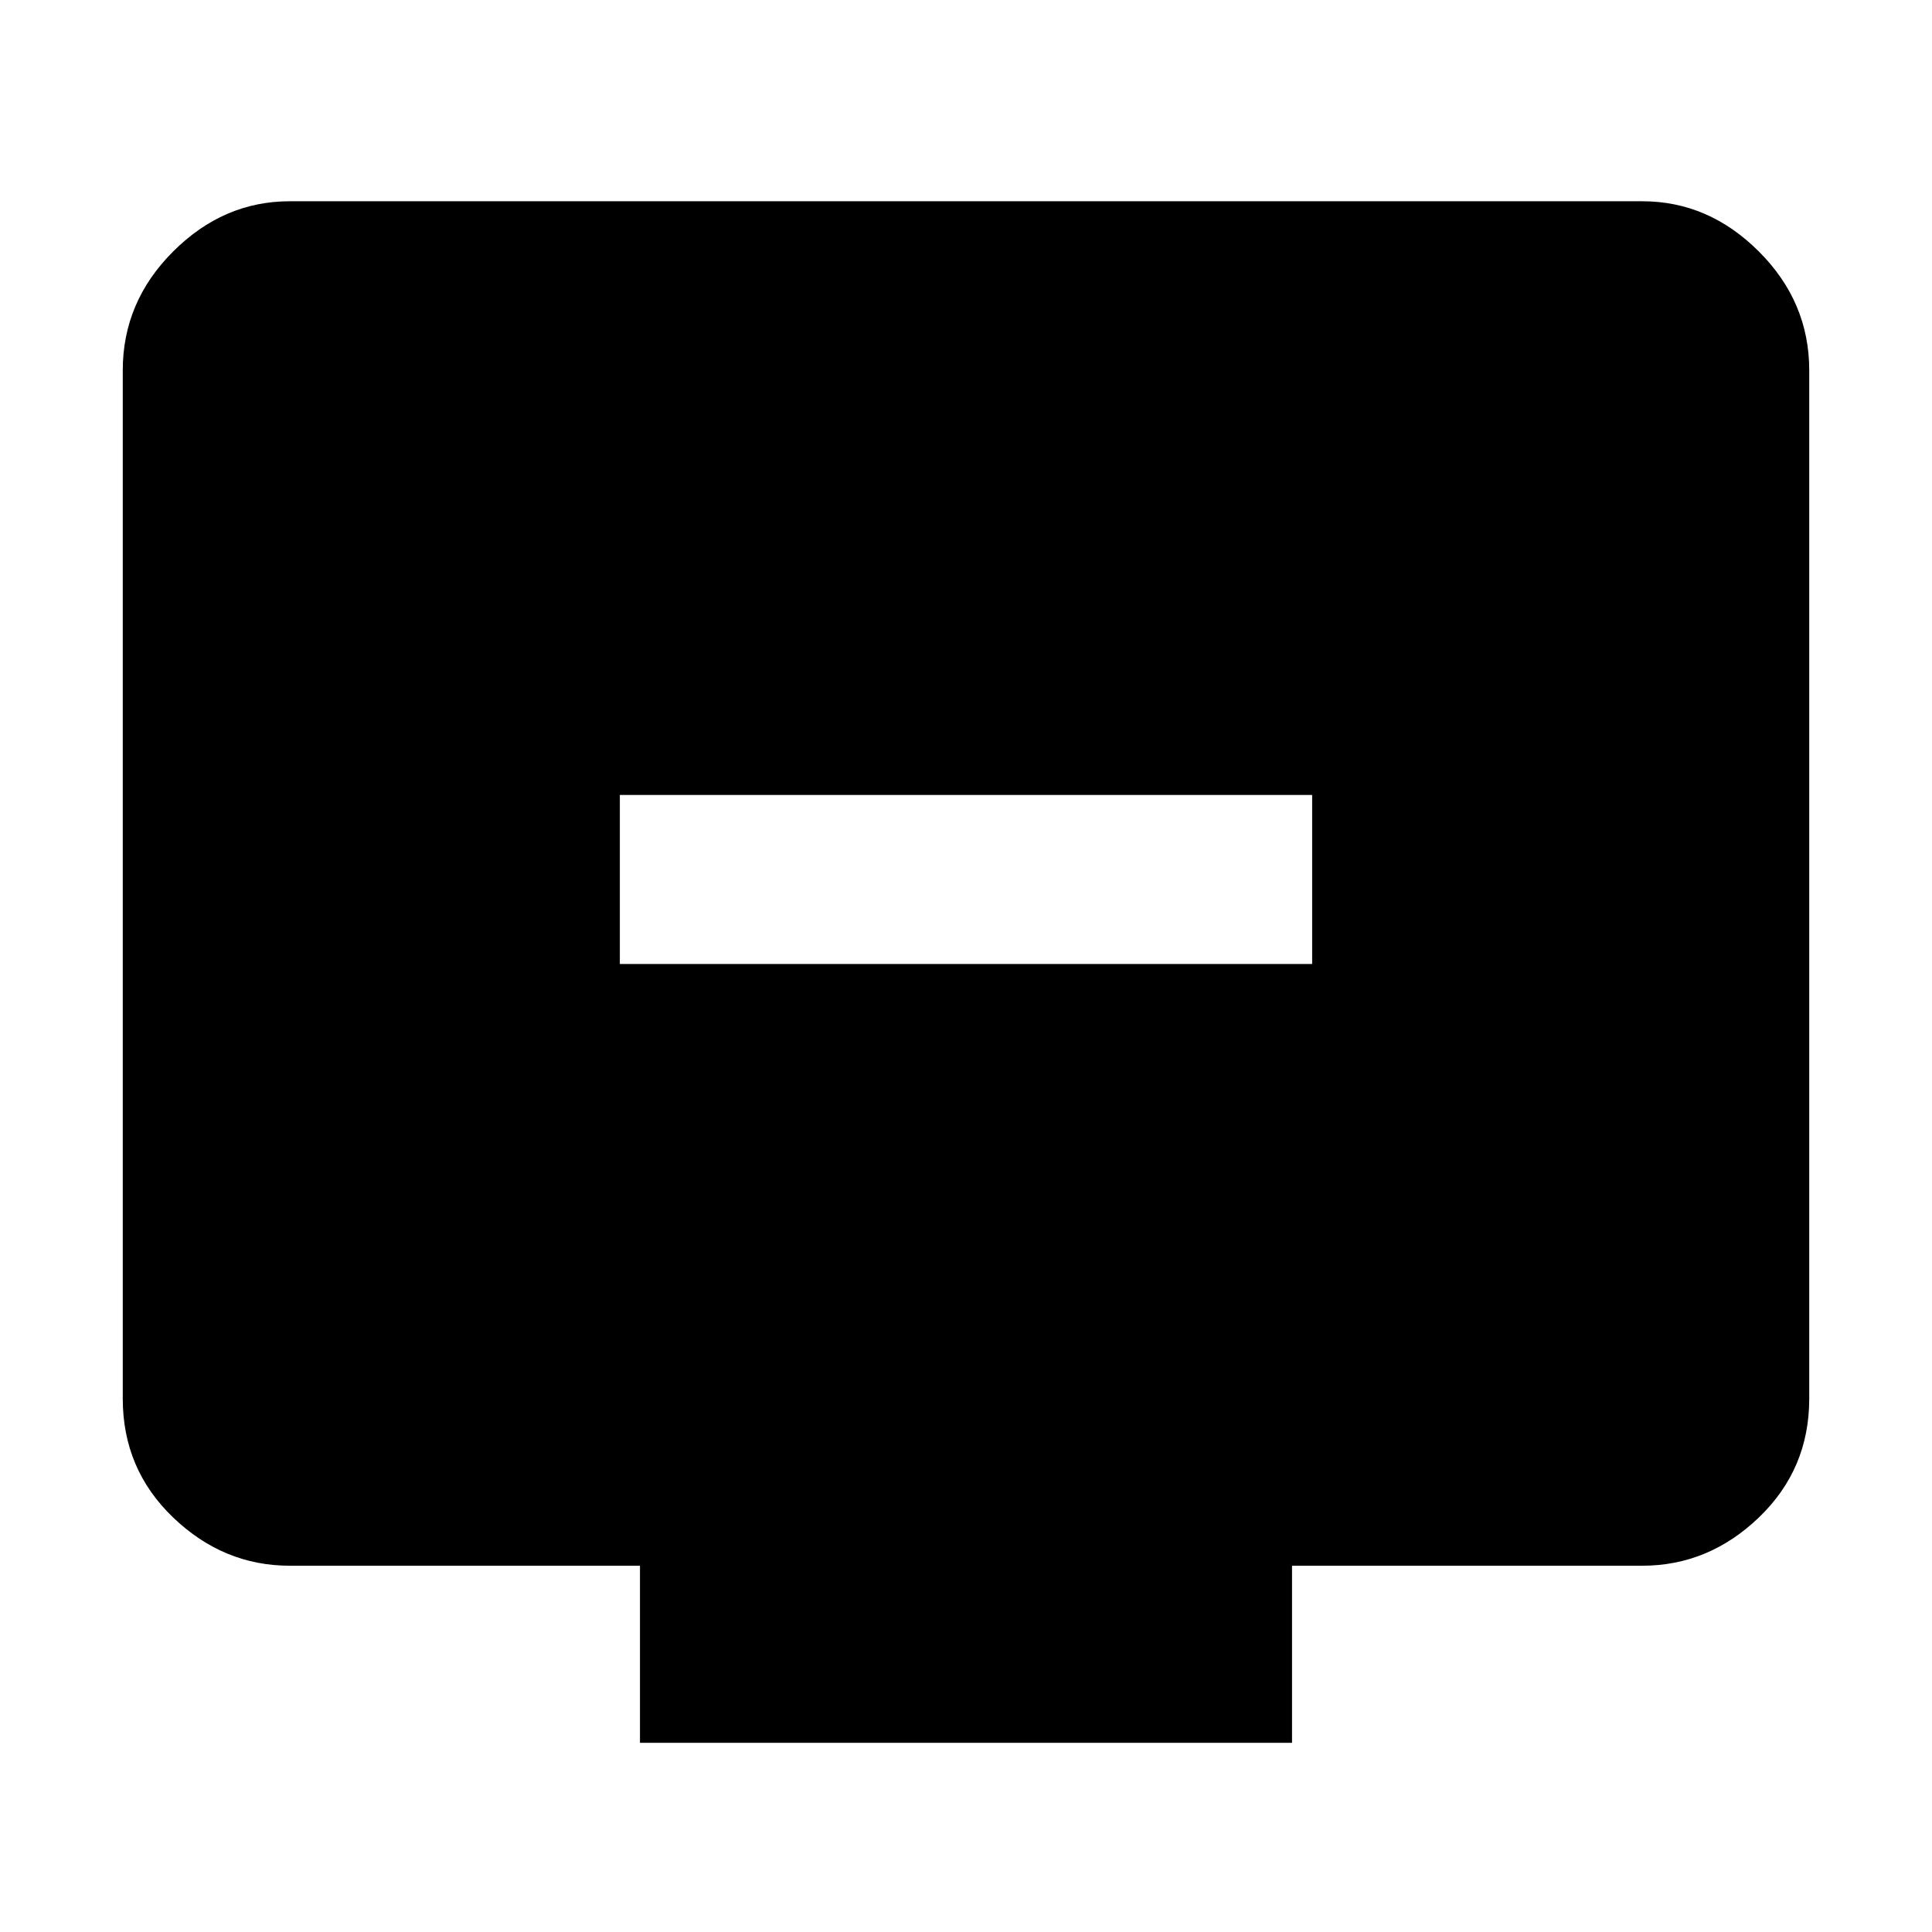<svg xmlns="http://www.w3.org/2000/svg" height="48" width="48"><path d="M15.4 23.95H32.6V19.75H15.4ZM15.9 43.3V38.9H7.2Q5.55 38.9 4.3 37.7Q3.05 36.5 3.05 34.75V9.2Q3.05 7.5 4.3 6.25Q5.55 5 7.2 5H40.8Q42.45 5 43.7 6.25Q44.95 7.5 44.95 9.2V34.75Q44.95 36.5 43.7 37.7Q42.45 38.9 40.8 38.9H32.1V43.3Z"/></svg>